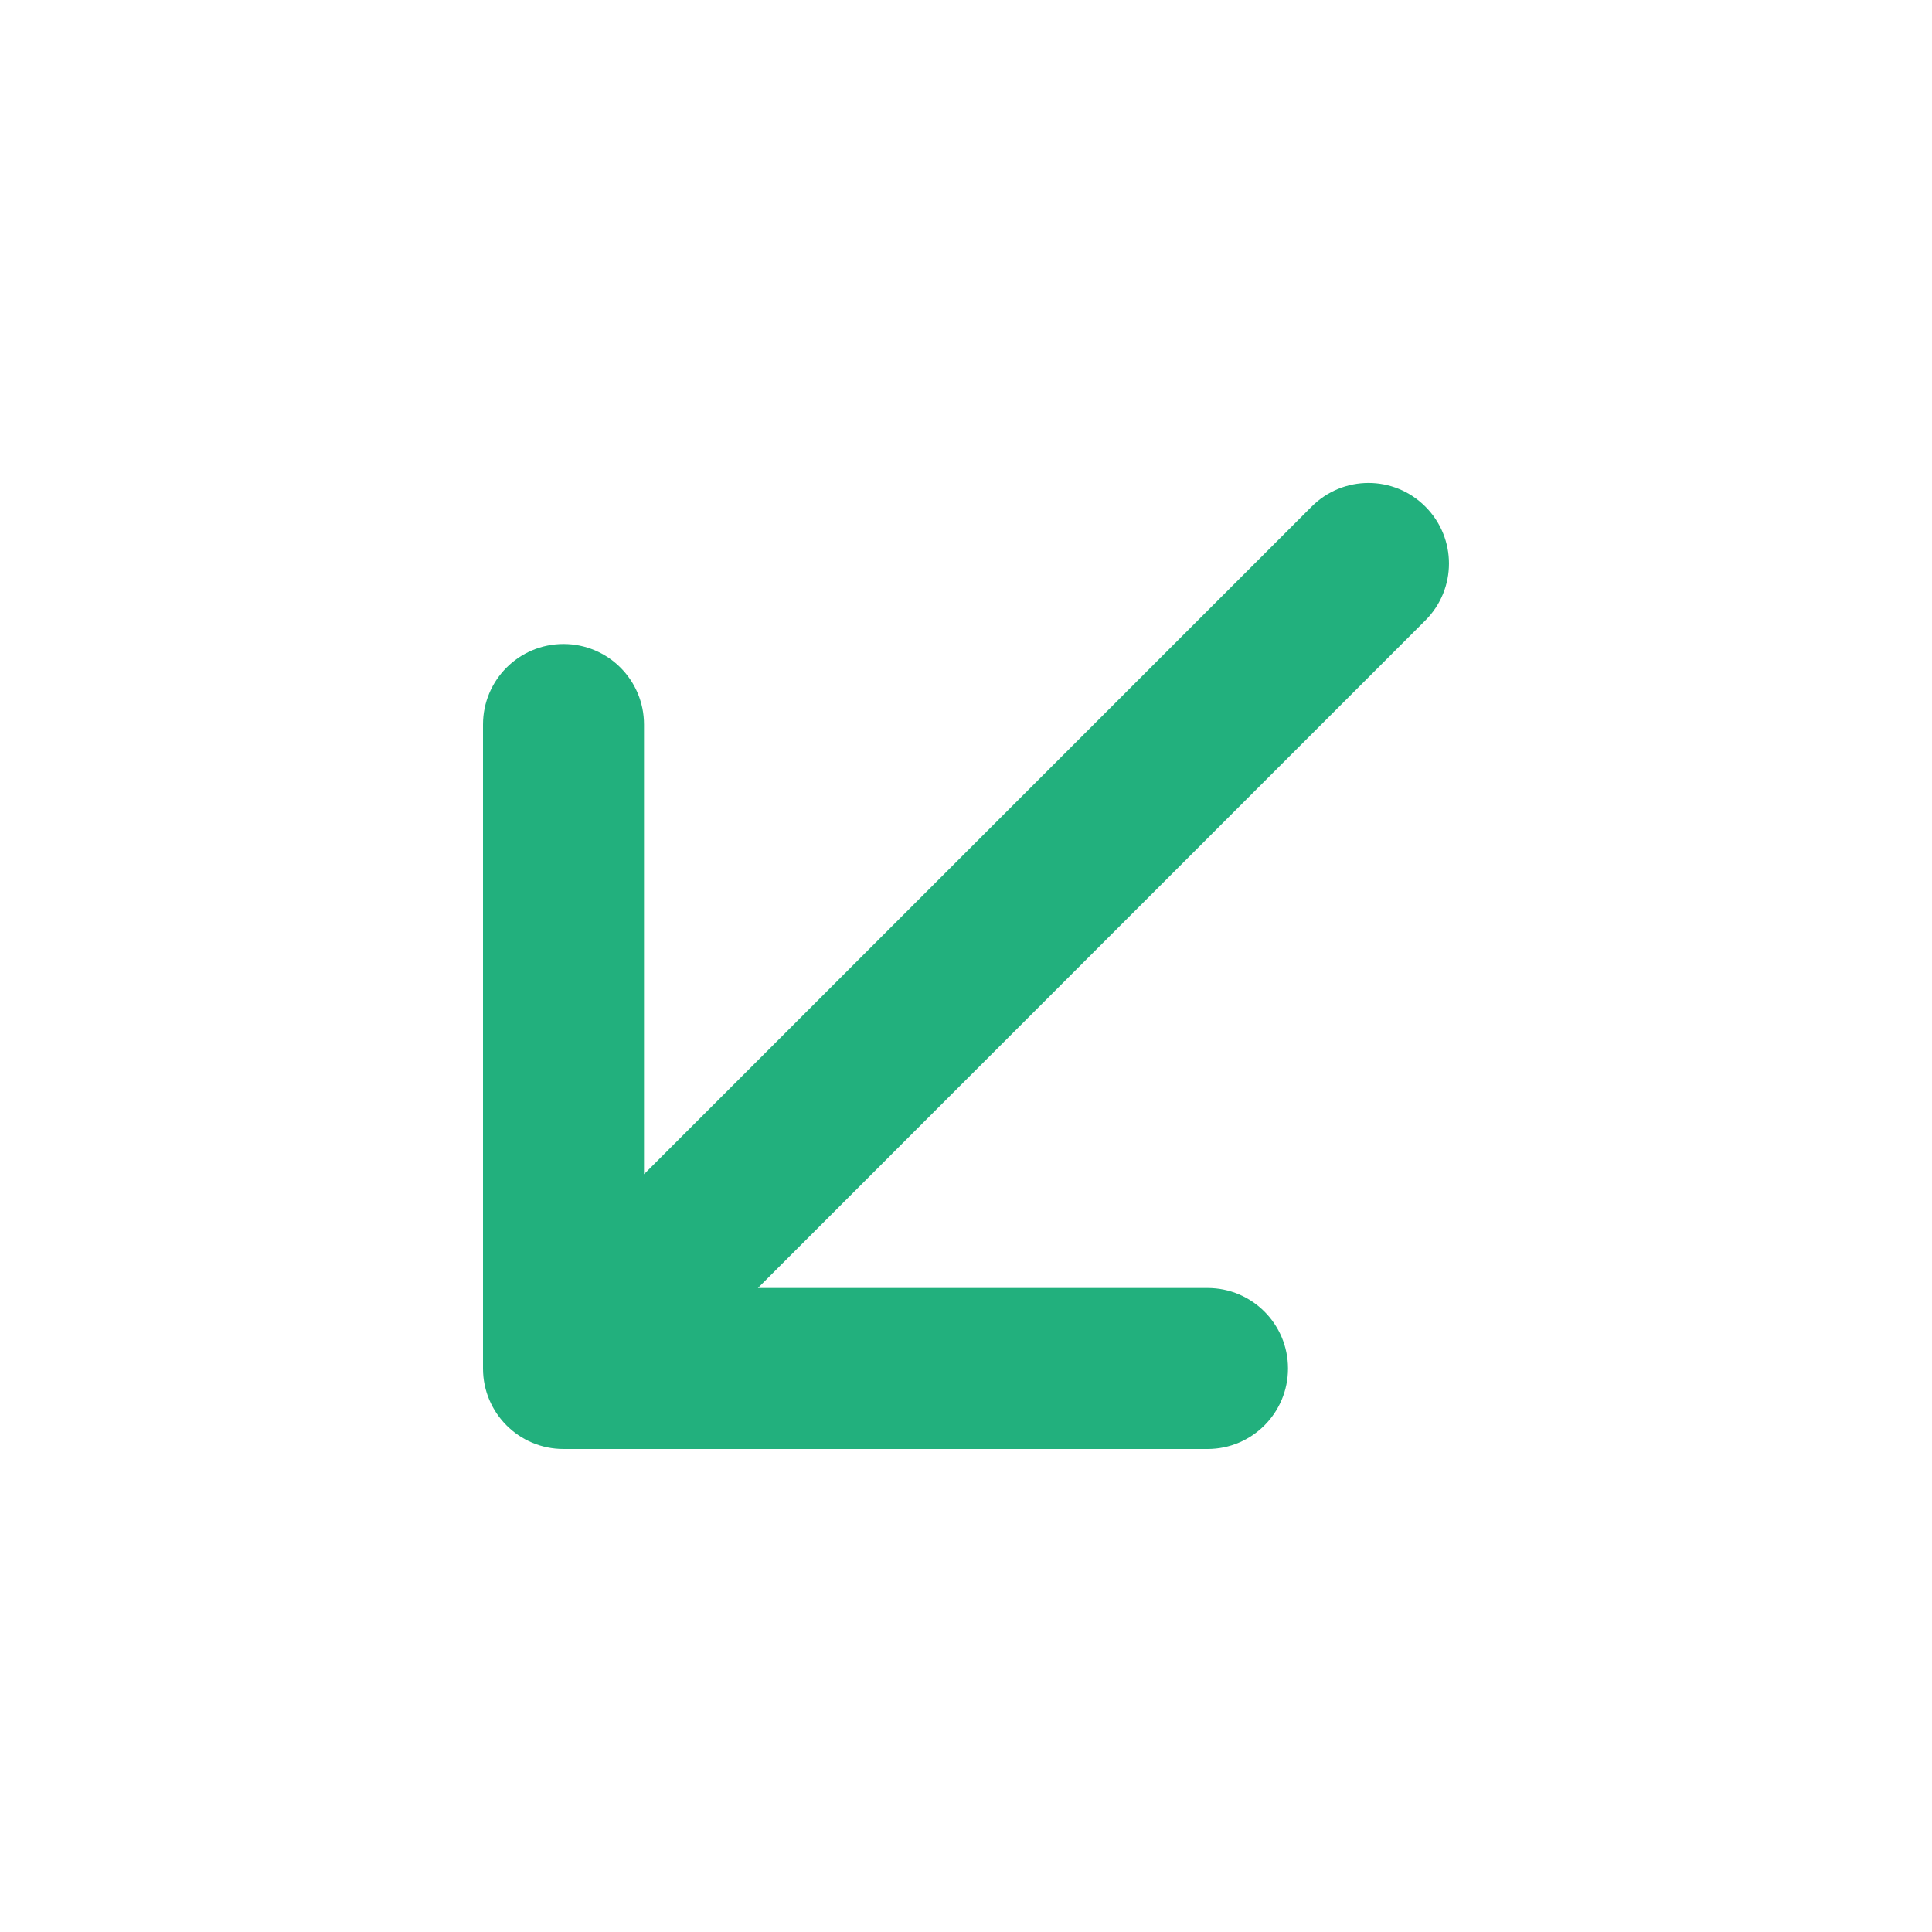 <svg width="18" height="18" viewBox="0 0 18 18" fill="none" xmlns="http://www.w3.org/2000/svg">
<path fill-rule="evenodd" clip-rule="evenodd" d="M13.28 4.72C12.987 4.426 12.513 4.426 12.22 4.72L6 10.94V6.75C6 6.336 5.665 6 5.25 6C4.835 6 4.5 6.336 4.5 6.75V12.75C4.5 13.164 4.835 13.5 5.25 13.5H11.25C11.665 13.5 12 13.164 12 12.75C12 12.336 11.665 12 11.25 12H7.061L13.28 5.78C13.573 5.487 13.573 5.013 13.28 4.72Z" fill="#22B07D"/>
</svg>
